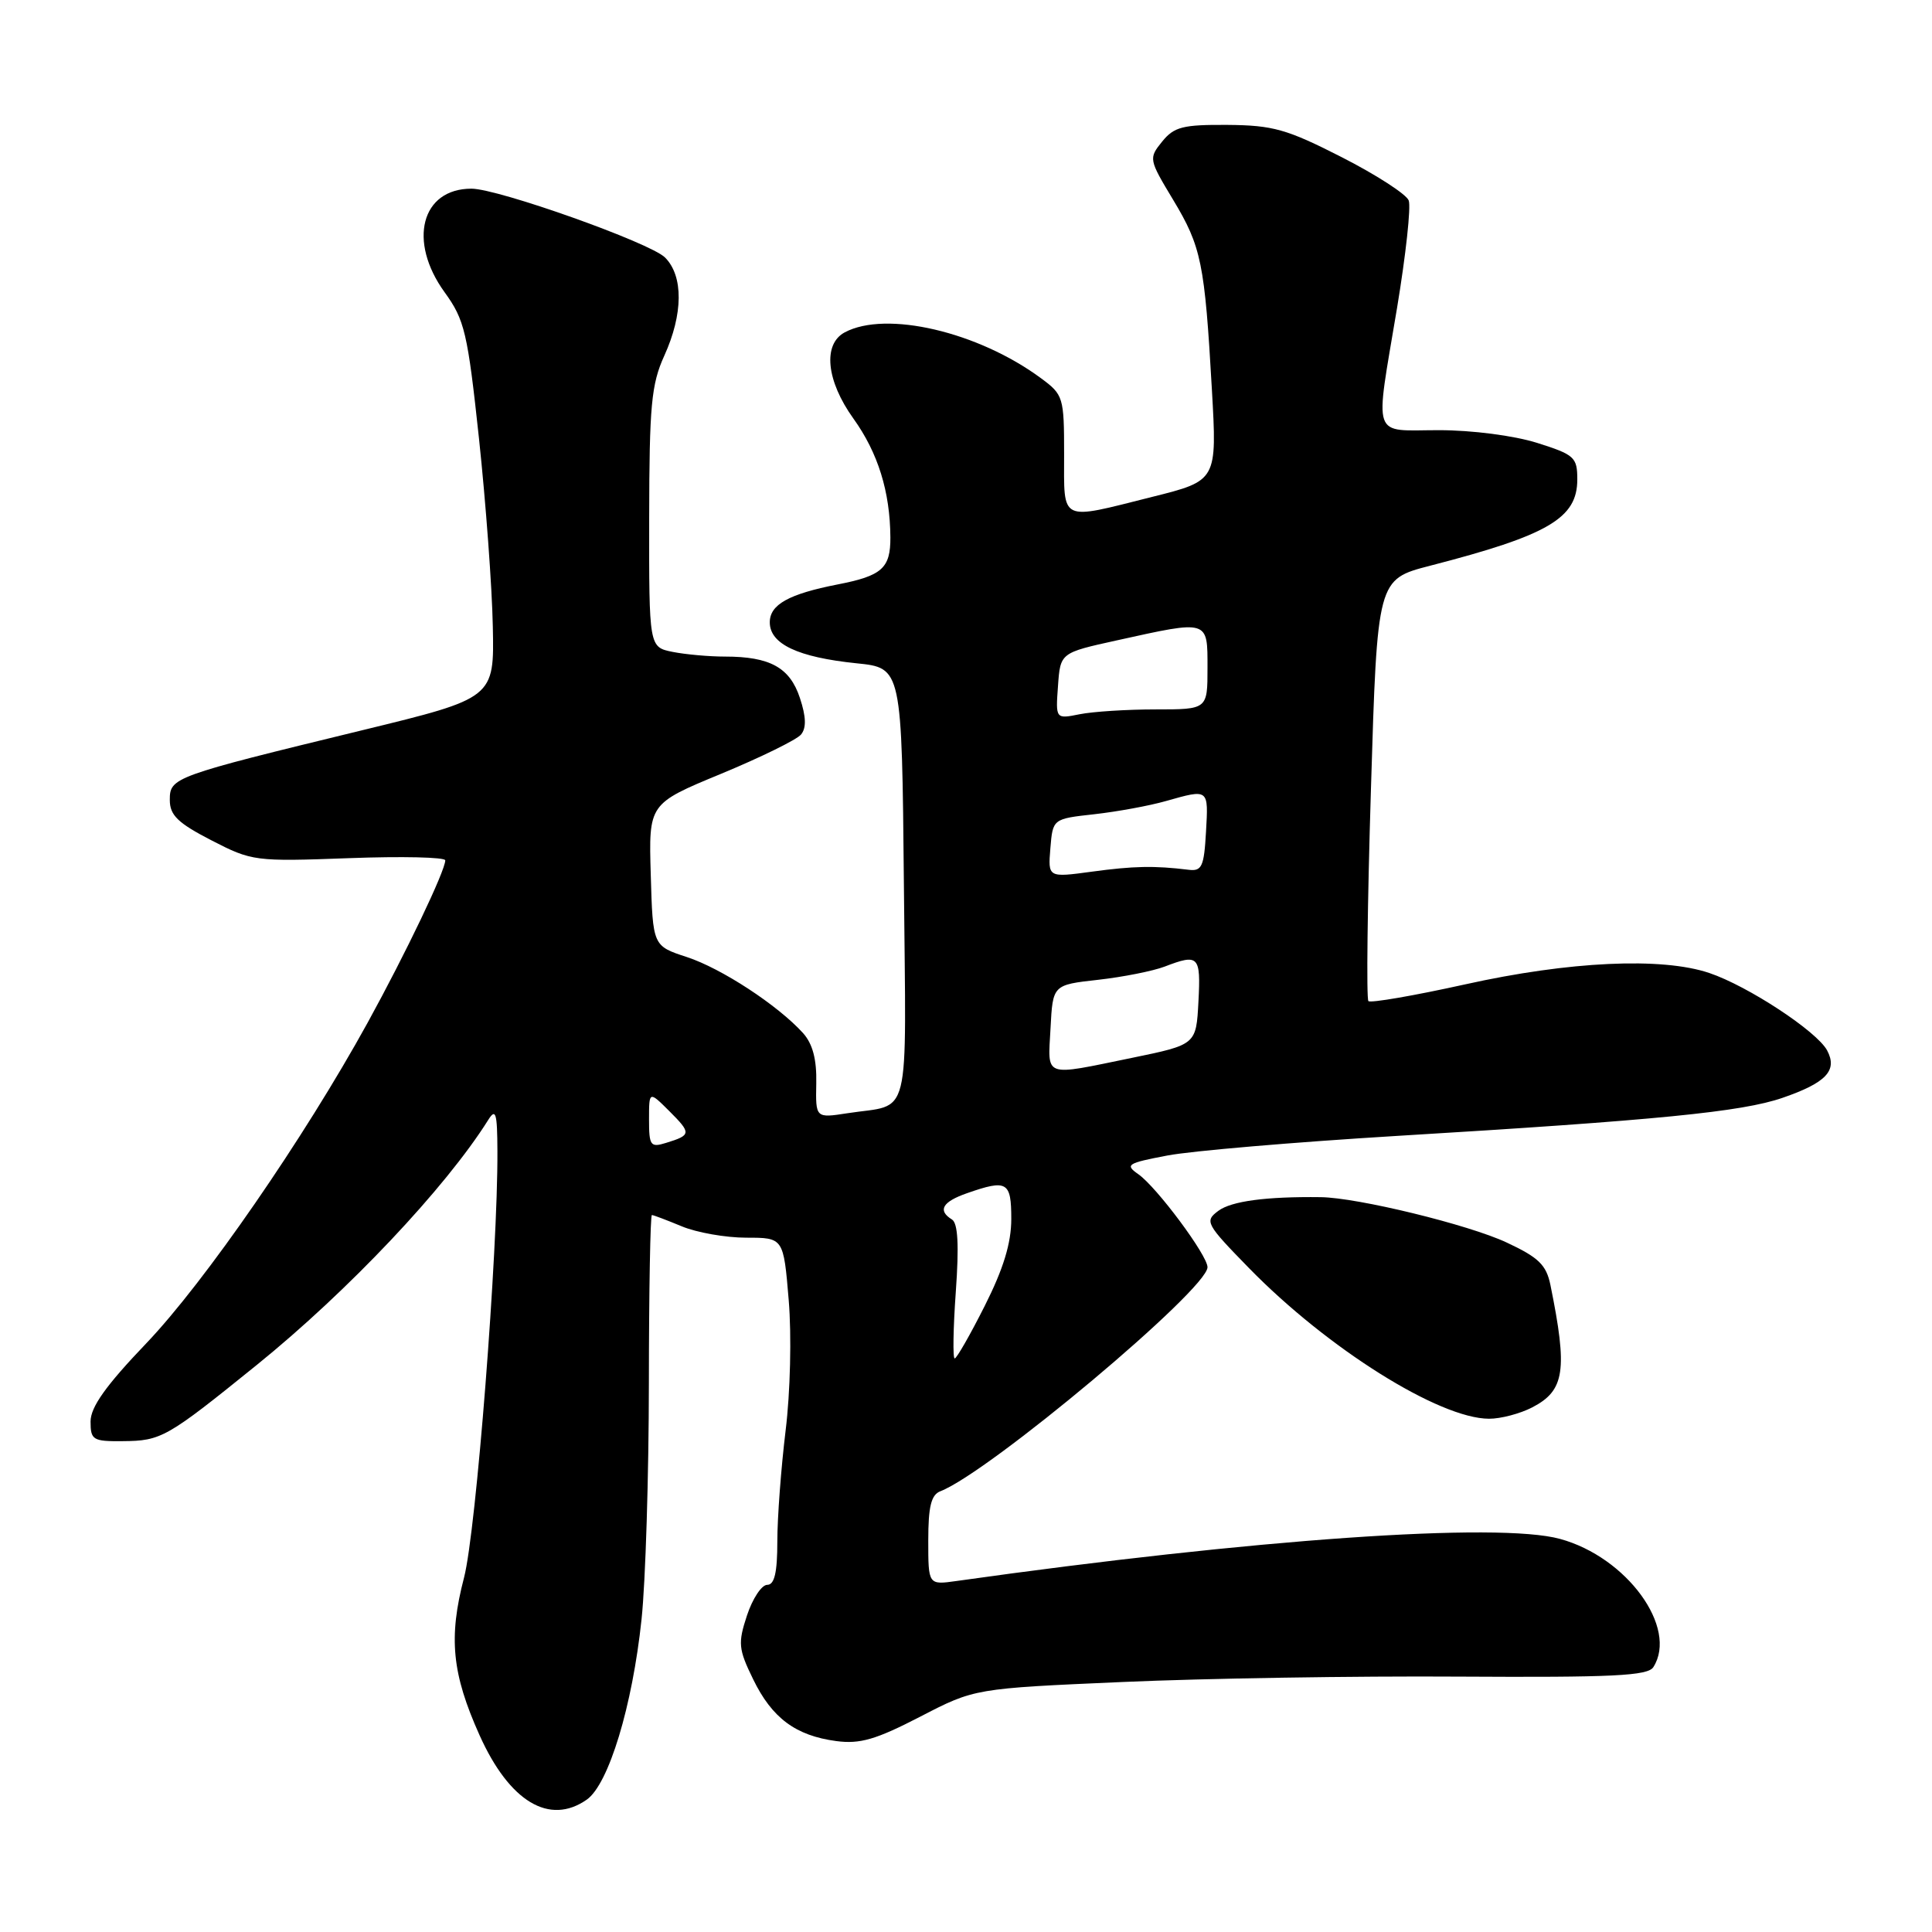 <?xml version="1.0" encoding="UTF-8" standalone="no"?>
<!DOCTYPE svg PUBLIC "-//W3C//DTD SVG 1.1//EN" "http://www.w3.org/Graphics/SVG/1.1/DTD/svg11.dtd" >
<svg xmlns="http://www.w3.org/2000/svg" xmlns:xlink="http://www.w3.org/1999/xlink" version="1.1" viewBox="0 0 256 256">
 <g >
 <path fill="currentColor"
d=" M 77.75 238.46 C 80.65 236.43 83.80 226.05 85.01 214.55 C 85.54 209.57 85.97 195.49 85.98 183.25 C 85.99 171.01 86.17 161.00 86.38 161.00 C 86.59 161.00 88.37 161.68 90.35 162.50 C 92.32 163.32 96.16 164.00 98.88 164.00 C 103.82 164.00 103.82 164.00 104.51 172.29 C 104.90 176.97 104.72 184.49 104.10 189.54 C 103.50 194.47 103.00 201.09 103.00 204.25 C 103.00 208.39 102.62 210.00 101.66 210.00 C 100.92 210.00 99.72 211.82 98.98 214.05 C 97.77 217.73 97.84 218.50 99.79 222.50 C 102.29 227.65 105.42 229.98 110.80 230.70 C 113.94 231.12 116.05 230.51 121.91 227.48 C 129.15 223.73 129.15 223.73 148.82 222.87 C 159.65 222.39 179.68 222.07 193.35 222.16 C 213.71 222.28 218.35 222.06 219.08 220.90 C 222.38 215.69 215.56 206.32 206.70 203.91 C 198.51 201.67 166.18 203.93 126.75 209.49 C 123.00 210.02 123.00 210.02 123.00 204.12 C 123.00 199.64 123.38 198.07 124.60 197.60 C 131.03 195.13 160.00 170.84 160.00 167.91 C 160.00 166.34 153.28 157.31 150.85 155.60 C 149.03 154.33 149.33 154.13 154.69 153.11 C 157.88 152.50 171.53 151.34 185.00 150.52 C 219.58 148.44 230.81 147.33 236.19 145.47 C 241.99 143.47 243.52 141.84 242.10 139.18 C 240.74 136.65 231.62 130.66 226.50 128.93 C 220.20 126.80 207.93 127.37 194.16 130.43 C 187.38 131.93 181.60 132.93 181.32 132.65 C 181.04 132.37 181.19 119.68 181.66 104.46 C 182.50 76.77 182.50 76.77 189.50 74.96 C 205.16 70.92 209.00 68.67 209.00 63.53 C 209.00 60.58 208.63 60.25 203.66 58.68 C 200.60 57.72 195.06 57.00 190.66 57.00 C 181.63 57.00 182.16 58.53 185.12 40.78 C 186.28 33.78 186.98 27.38 186.66 26.56 C 186.35 25.74 182.36 23.16 177.79 20.83 C 170.50 17.11 168.68 16.60 162.66 16.55 C 156.74 16.51 155.58 16.80 153.99 18.76 C 152.19 20.98 152.22 21.12 155.45 26.48 C 159.19 32.70 159.63 34.86 160.58 51.59 C 161.27 63.69 161.27 63.69 152.67 65.84 C 140.29 68.95 141.00 69.29 141.00 60.19 C 141.00 52.63 140.90 52.30 137.94 50.12 C 129.61 43.96 117.41 41.11 111.93 44.04 C 109.00 45.61 109.48 50.45 113.08 55.46 C 116.34 60.00 117.94 65.14 117.98 71.21 C 118.00 75.29 116.87 76.30 111.00 77.44 C 104.51 78.71 102.00 80.11 102.00 82.46 C 102.00 85.34 105.73 87.09 113.50 87.89 C 119.50 88.50 119.50 88.50 119.77 117.18 C 120.06 149.33 120.84 146.18 112.28 147.51 C 108.07 148.16 108.07 148.16 108.16 143.55 C 108.23 140.36 107.68 138.31 106.40 136.88 C 103.05 133.19 95.59 128.31 91.00 126.81 C 86.50 125.34 86.50 125.34 86.23 115.92 C 85.95 106.50 85.95 106.50 95.53 102.54 C 100.79 100.36 105.57 98.02 106.14 97.33 C 106.86 96.46 106.82 94.98 105.99 92.48 C 104.66 88.45 102.03 87.00 96.06 87.00 C 93.96 87.00 90.84 86.72 89.13 86.38 C 86.00 85.75 86.00 85.75 86.02 68.62 C 86.04 53.73 86.30 50.93 88.02 47.14 C 90.53 41.62 90.57 36.57 88.12 34.12 C 86.17 32.17 66.01 25.00 62.47 25.00 C 55.82 25.00 54.02 31.96 58.91 38.72 C 61.57 42.39 61.96 44.05 63.47 58.12 C 64.37 66.58 65.20 77.78 65.30 83.00 C 65.50 92.50 65.50 92.50 48.00 96.76 C 22.89 102.87 22.50 103.02 22.50 106.00 C 22.50 108.02 23.56 109.05 28.00 111.34 C 33.39 114.12 33.77 114.17 46.25 113.71 C 53.26 113.45 59.00 113.58 59.00 114.00 C 59.00 115.38 53.75 126.35 48.72 135.50 C 40.28 150.83 27.11 169.91 19.38 178.00 C 14.02 183.60 12.00 186.45 12.00 188.36 C 12.00 190.80 12.31 191.00 16.25 190.96 C 21.38 190.92 22.07 190.53 34.04 180.85 C 46.11 171.09 59.06 157.38 64.69 148.40 C 65.69 146.80 65.89 147.45 65.91 152.50 C 65.98 165.89 63.09 202.87 61.49 209.03 C 59.41 217.00 59.88 221.77 63.55 229.94 C 67.50 238.73 72.81 241.92 77.75 238.46 Z  M 203.04 186.48 C 207.34 184.25 207.74 181.57 205.44 170.27 C 204.89 167.60 203.88 166.62 199.64 164.64 C 194.58 162.27 179.90 158.69 175.00 158.63 C 167.78 158.54 163.18 159.15 161.44 160.44 C 159.59 161.82 159.76 162.15 165.50 168.03 C 175.89 178.67 190.70 187.97 197.30 187.99 C 198.84 188.00 201.42 187.32 203.04 186.48 Z  M 126.65 171.15 C 127.09 164.98 126.93 162.08 126.14 161.59 C 124.20 160.39 124.87 159.24 128.15 158.10 C 133.45 156.25 134.00 156.57 134.00 161.52 C 134.00 164.71 132.96 168.12 130.49 173.02 C 128.56 176.86 126.76 180.00 126.50 180.00 C 126.24 180.00 126.30 176.02 126.65 171.15 Z  M 86.00 148.34 C 86.00 144.55 86.00 144.55 88.70 147.24 C 91.63 150.17 91.60 150.41 88.25 151.44 C 86.19 152.08 86.00 151.81 86.00 148.34 Z  M 139.20 136.25 C 139.50 130.50 139.50 130.50 145.50 129.83 C 148.80 129.46 152.77 128.67 154.32 128.08 C 158.83 126.35 159.12 126.64 158.80 132.71 C 158.50 138.42 158.50 138.42 150.00 140.17 C 138.10 142.61 138.85 142.88 139.20 136.25 Z  M 139.18 112.40 C 139.50 108.50 139.50 108.50 145.00 107.89 C 148.03 107.55 152.30 106.77 154.50 106.14 C 160.20 104.53 160.13 104.48 159.80 110.25 C 159.54 114.83 159.25 115.47 157.50 115.25 C 152.94 114.69 150.20 114.75 144.68 115.50 C 138.86 116.29 138.86 116.29 139.18 112.40 Z  M 140.19 90.89 C 140.50 86.50 140.50 86.50 148.00 84.85 C 160.22 82.15 160.00 82.08 160.00 88.50 C 160.00 94.00 160.00 94.00 153.12 94.00 C 149.34 94.00 144.81 94.29 143.06 94.64 C 139.87 95.28 139.87 95.28 140.19 90.89 Z "/>
</g>
</svg>